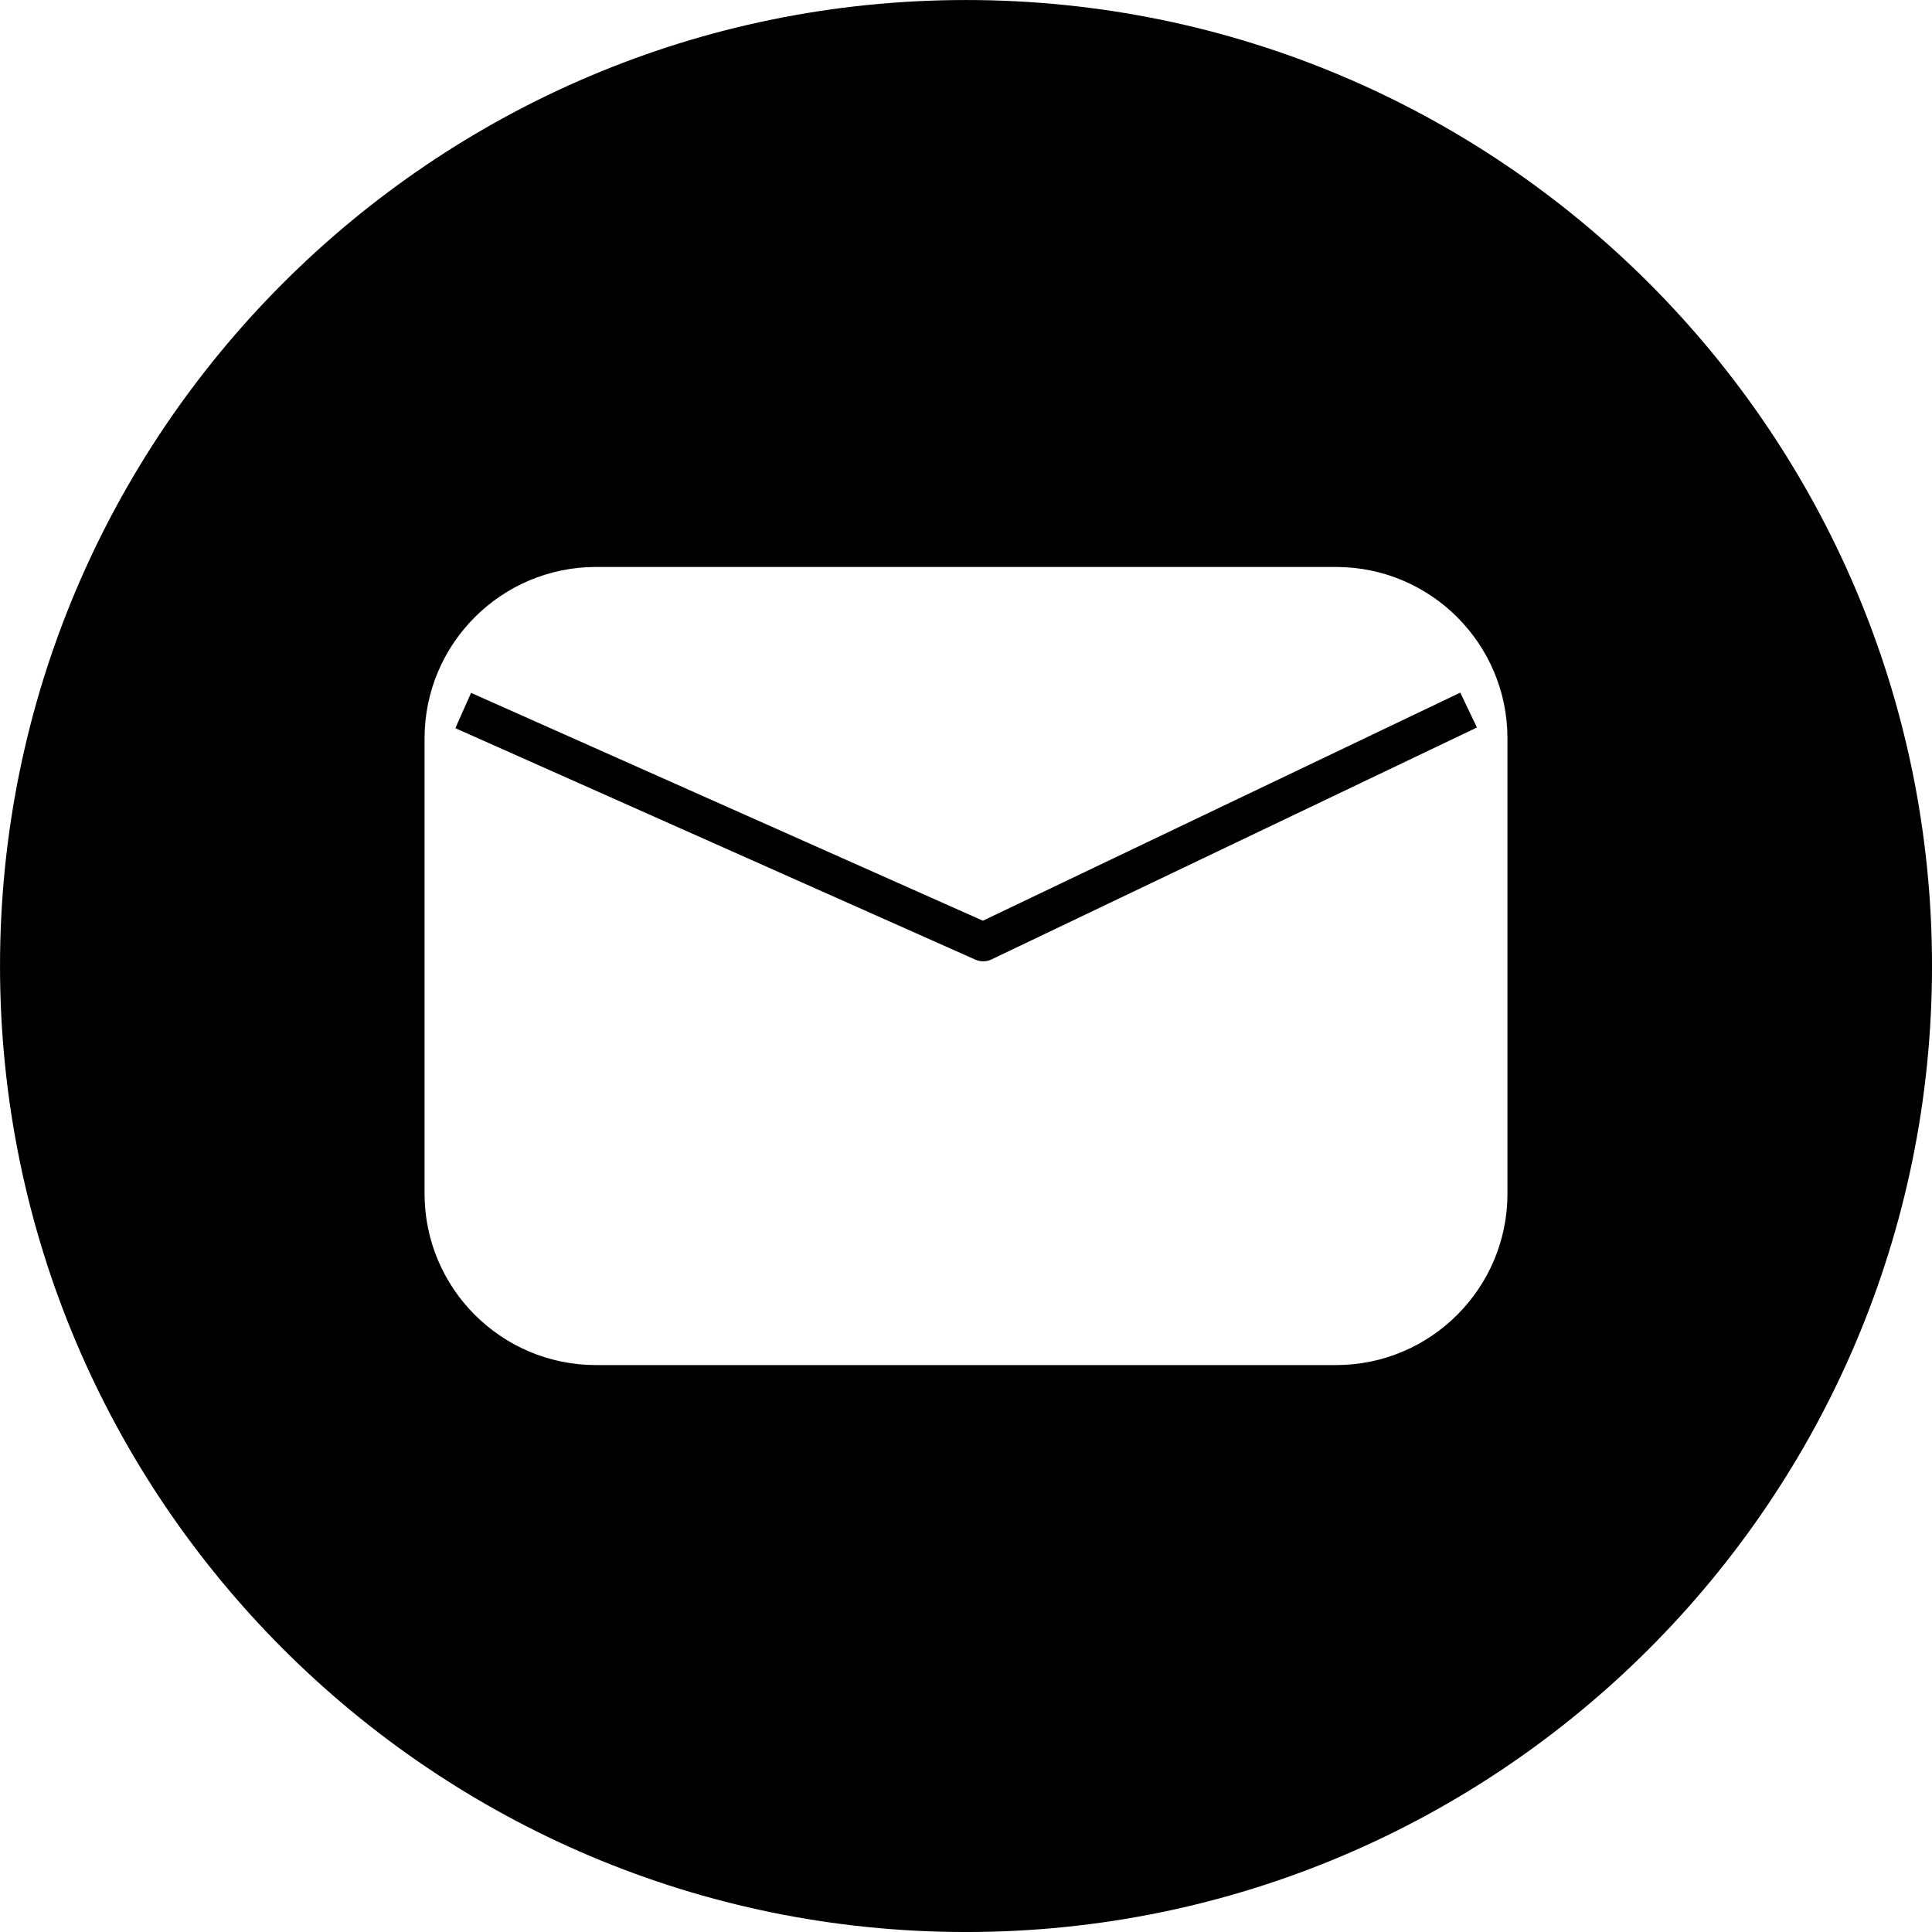 <?xml version="1.0" encoding="UTF-8" standalone="no"?>
<!DOCTYPE svg PUBLIC "-//W3C//DTD SVG 1.1//EN" "http://www.w3.org/Graphics/SVG/1.1/DTD/svg11.dtd">
<svg width="100%" height="100%" viewBox="0 0 100 100" version="1.1" xmlns="http://www.w3.org/2000/svg" xmlns:xlink="http://www.w3.org/1999/xlink" xml:space="preserve" xmlns:serif="http://www.serif.com/" style="fill-rule:evenodd;clip-rule:evenodd;stroke-linejoin:round;stroke-miterlimit:2;">
    <g transform="matrix(1,0,0,1,-365.457,-162.254)">
        <g transform="matrix(1,0,0,1,-7.864,2.185)">
            <path d="M423.322,160.07C450.917,160.07 473.322,182.474 473.322,210.07C473.322,237.665 450.917,260.07 423.322,260.07C395.726,260.07 373.322,237.665 373.322,210.07C373.322,182.474 395.726,160.07 423.322,160.07ZM451.347,198.288C451.347,193.391 447.371,189.415 442.474,189.415L404.17,189.415C399.272,189.415 395.296,193.391 395.296,198.288L395.296,221.851C395.296,226.749 399.272,230.725 404.17,230.725L442.474,230.725C447.371,230.725 451.347,226.749 451.347,221.851L451.347,198.288ZM396.89,197.759L423.804,209.739C424.071,209.858 424.378,209.854 424.642,209.728L449.767,197.724L448.905,195.919L424.196,207.725L397.703,195.932L396.89,197.759Z"/>
        </g>
    </g>
</svg>